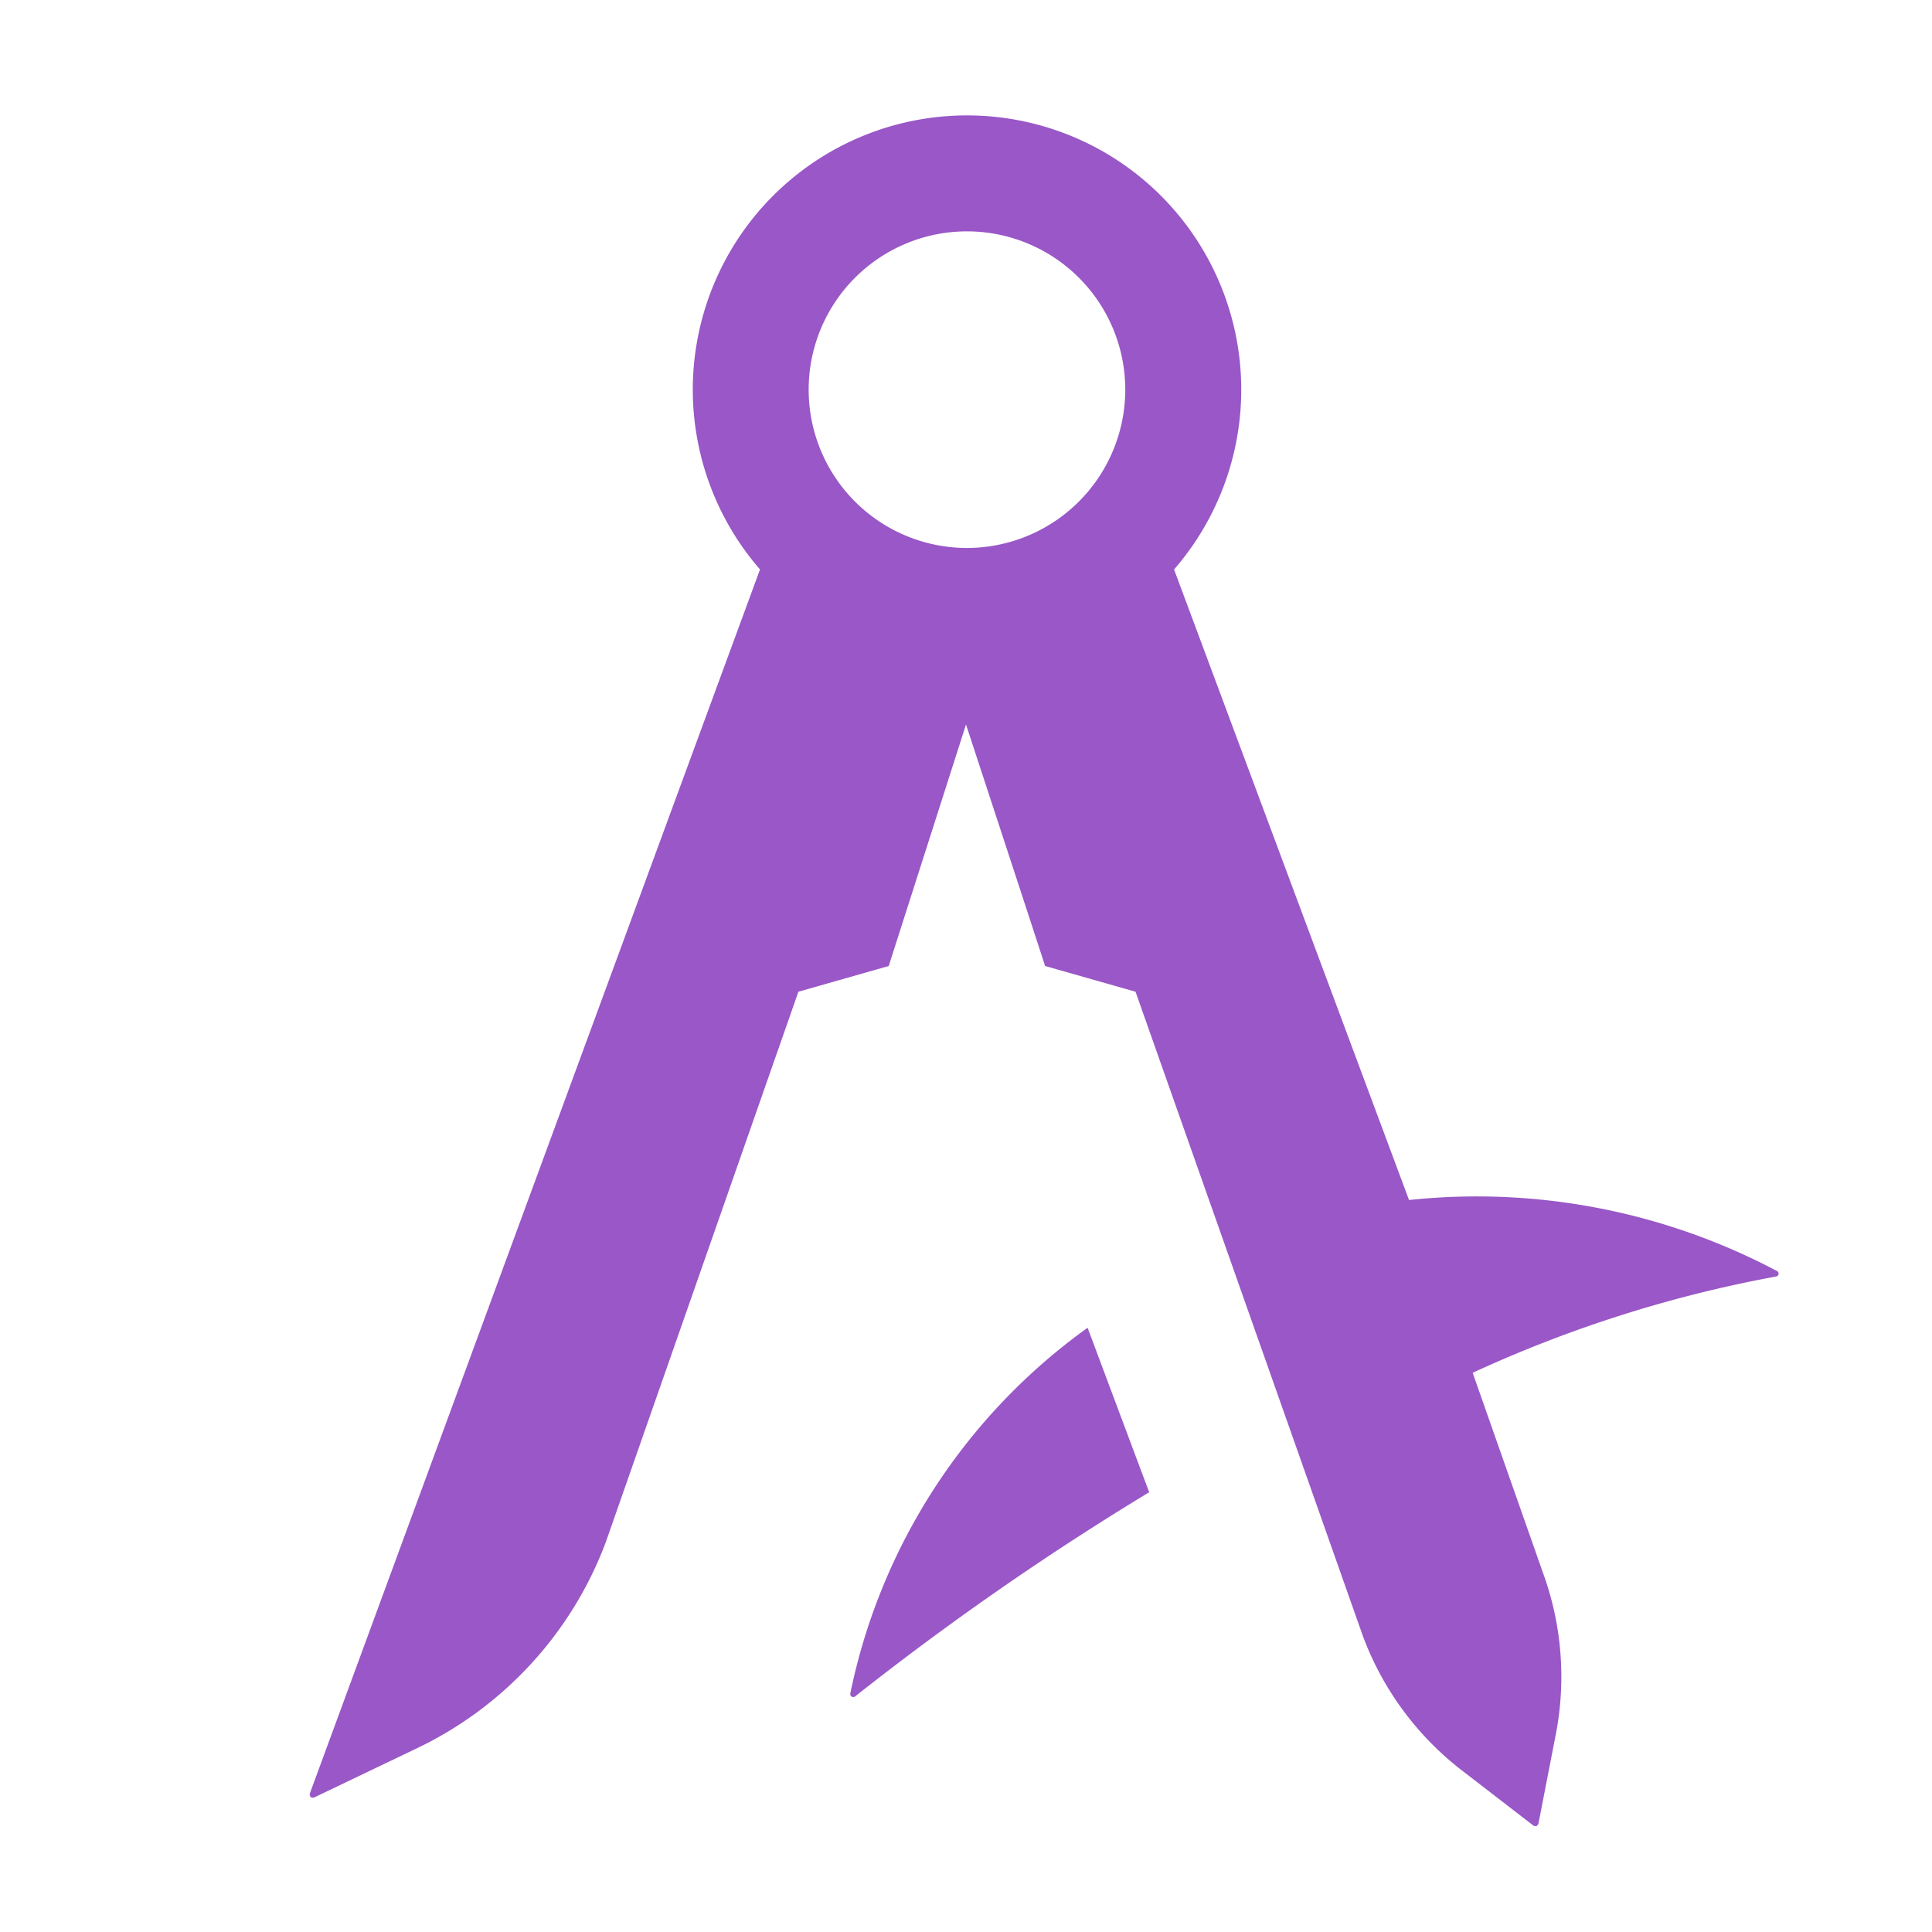 <svg id="Icons" xmlns="http://www.w3.org/2000/svg" viewBox="0 0 16 16">
  <path d="M9.007,10.996l.51,1.362a23.928,23.928,0,0,0-2.434,1.69.025.025,0,0,1-.041-.024A4.95,4.95,0,0,1,9.007,10.996Zm3.769,2.023a2.511,2.511,0,0,1,.108,1.347l-.144.74-.015.018-.023-.003-.595-.459a2.511,2.511,0,0,1-.818-1.107L9.404,8.213,8.655,8C8.608,7.852,8,6,8,6L7.36,8l-.748.213L5.016,12.774a3.096,3.096,0,0,1-1.562,1.704l-.857.41-.026-.004L2.564,14.858,6.294,4.716a2.271,2.271,0,1,1,3.429,0L11.669,9.938a5.313,5.313,0,0,1,3.047.588.024.024,0,0,1-.005.045,10.558,10.558,0,0,0-2.515.798Zm-3.457-9.792A1.311,1.311,0,1,0,8.008,4.538,1.312,1.312,0,0,0,9.319,3.228Z" style="fill: #9957c7"/>
</svg>
